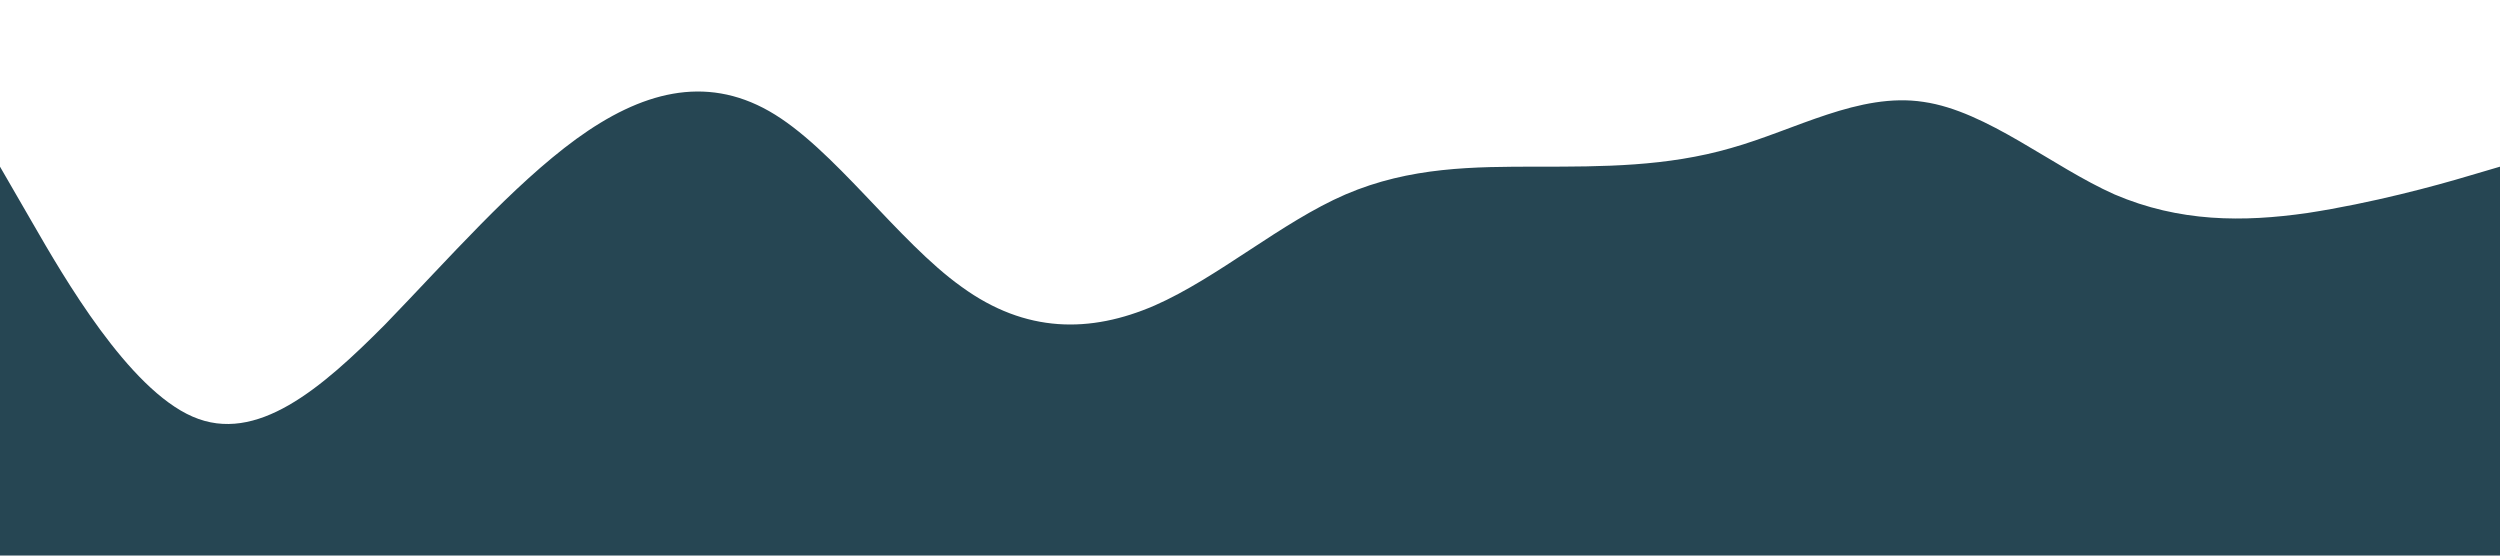 <?xml version="1.0" standalone="no"?><svg xmlns="http://www.w3.org/2000/svg" viewBox="0 0 1440 320"><path fill="#264653" fill-opacity="1" d="M0,96L18.5,128C36.9,160,74,224,111,240C147.7,256,185,224,222,186.7C258.5,149,295,107,332,80C369.2,53,406,43,443,64C480,85,517,139,554,165.3C590.8,192,628,192,665,176C701.5,160,738,128,775,112C812.3,96,849,96,886,96C923.1,96,960,96,997,85.3C1033.8,75,1071,53,1108,58.7C1144.6,64,1182,96,1218,112C1255.4,128,1292,128,1329,122.7C1366.2,117,1403,107,1422,101.3L1440,96L1440,320L1421.5,320C1403.1,320,1366,320,1329,320C1292.3,320,1255,320,1218,320C1181.5,320,1145,320,1108,320C1070.8,320,1034,320,997,320C960,320,923,320,886,320C849.2,320,812,320,775,320C738.5,320,702,320,665,320C627.7,320,591,320,554,320C516.9,320,480,320,443,320C406.2,320,369,320,332,320C295.4,320,258,320,222,320C184.6,320,148,320,111,320C73.8,320,37,320,18,320L0,320Z"></path></svg>